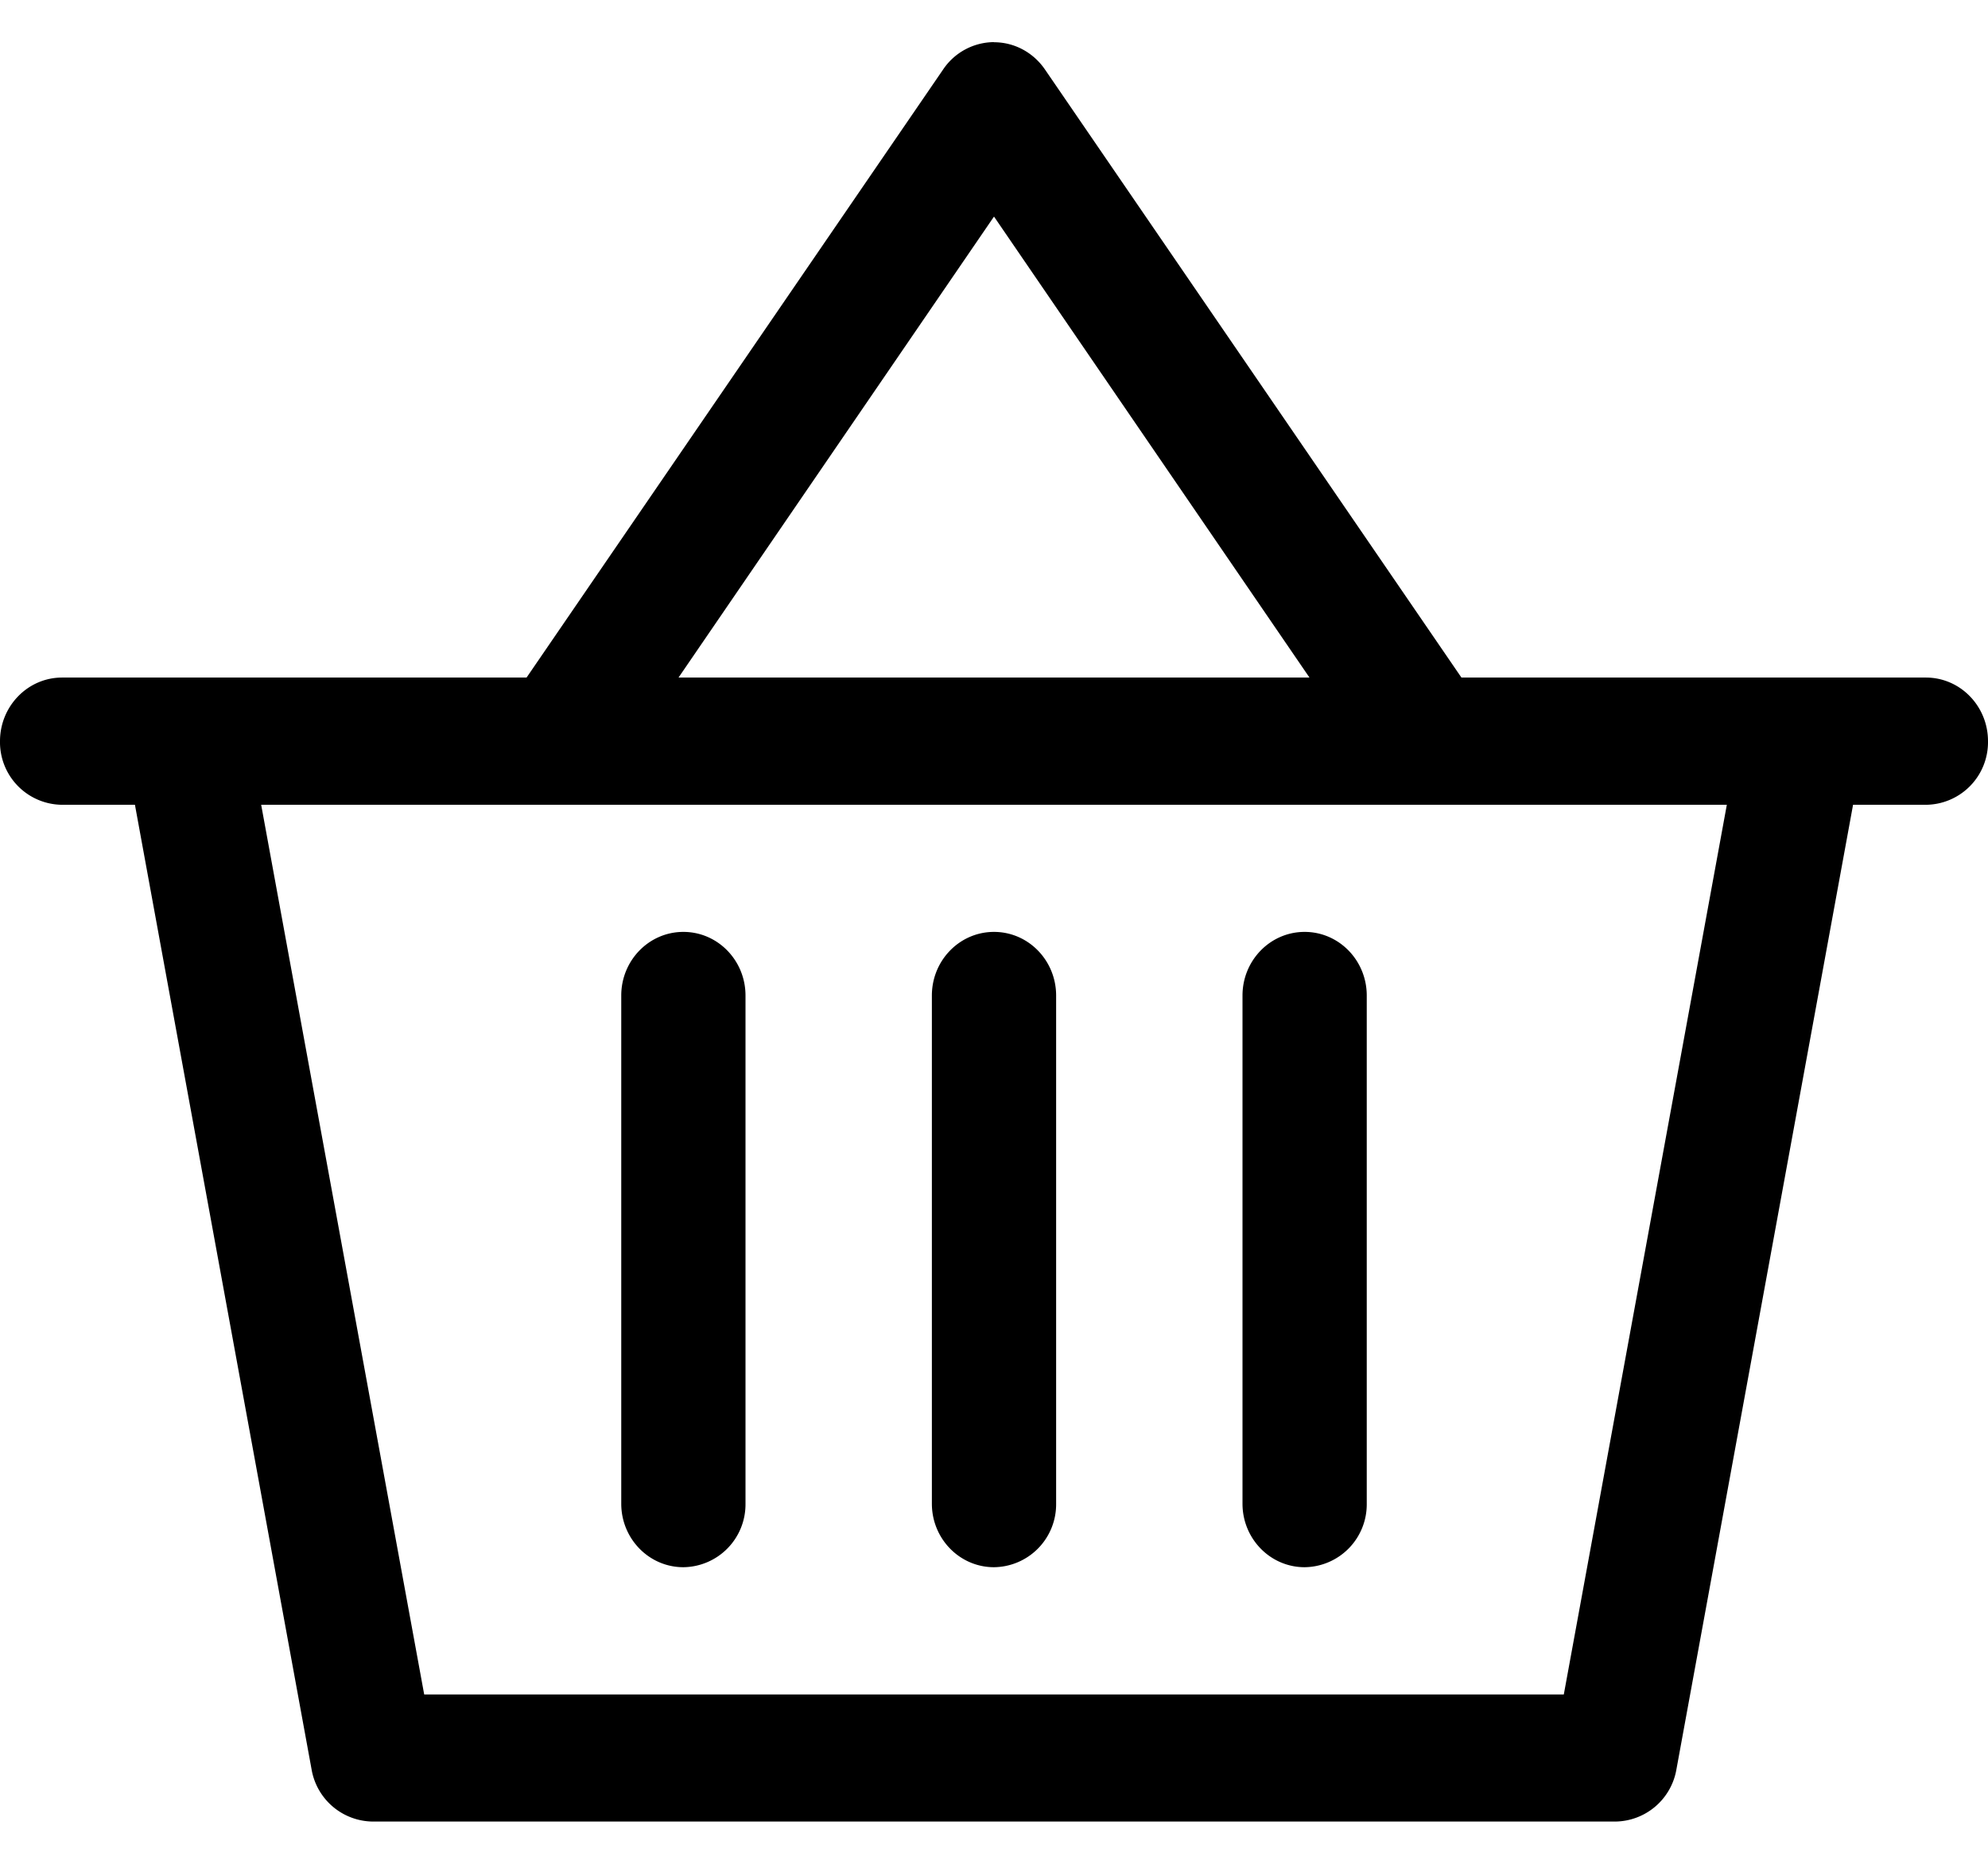 <svg xmlns="http://www.w3.org/2000/svg" width="16" height="15"><path stroke="none" fill-rule="evenodd" fill-opacity="1" d="M8 .34c.164 0 .316.082.41.219l3.352 4.894H15.5c.277 0 .5.23.5.512a.504.504 0 0 1-.5.512h-.586l-1.422 7.765a.505.505 0 0 1-.492.418H3a.505.505 0 0 1-.492-.418L1.086 6.477H.5a.504.504 0 0 1-.5-.512c0-.281.223-.512.5-.512h3.738L7.59.56A.497.497 0 0 1 8 .339ZM4.492 6.477h9.406l-1.312 7.16H3.414l-1.312-7.16Zm6.047-1.024H5.461L8 1.743ZM5.5 7.5c.277 0 .5.23.5.512v4.09a.506.506 0 0 1-.5.511c-.277 0-.5-.23-.5-.511v-4.09c0-.282.223-.512.5-.512Zm2.5 0c.277 0 .5.23.5.512v4.09a.506.506 0 0 1-.5.511c-.277 0-.5-.23-.5-.511v-4.09c0-.282.223-.512.5-.512Zm2.5 0c.277 0 .5.23.5.512v4.09a.506.506 0 0 1-.5.511c-.277 0-.5-.23-.5-.511v-4.09c0-.282.223-.512.5-.512Zm0 0"/></svg>